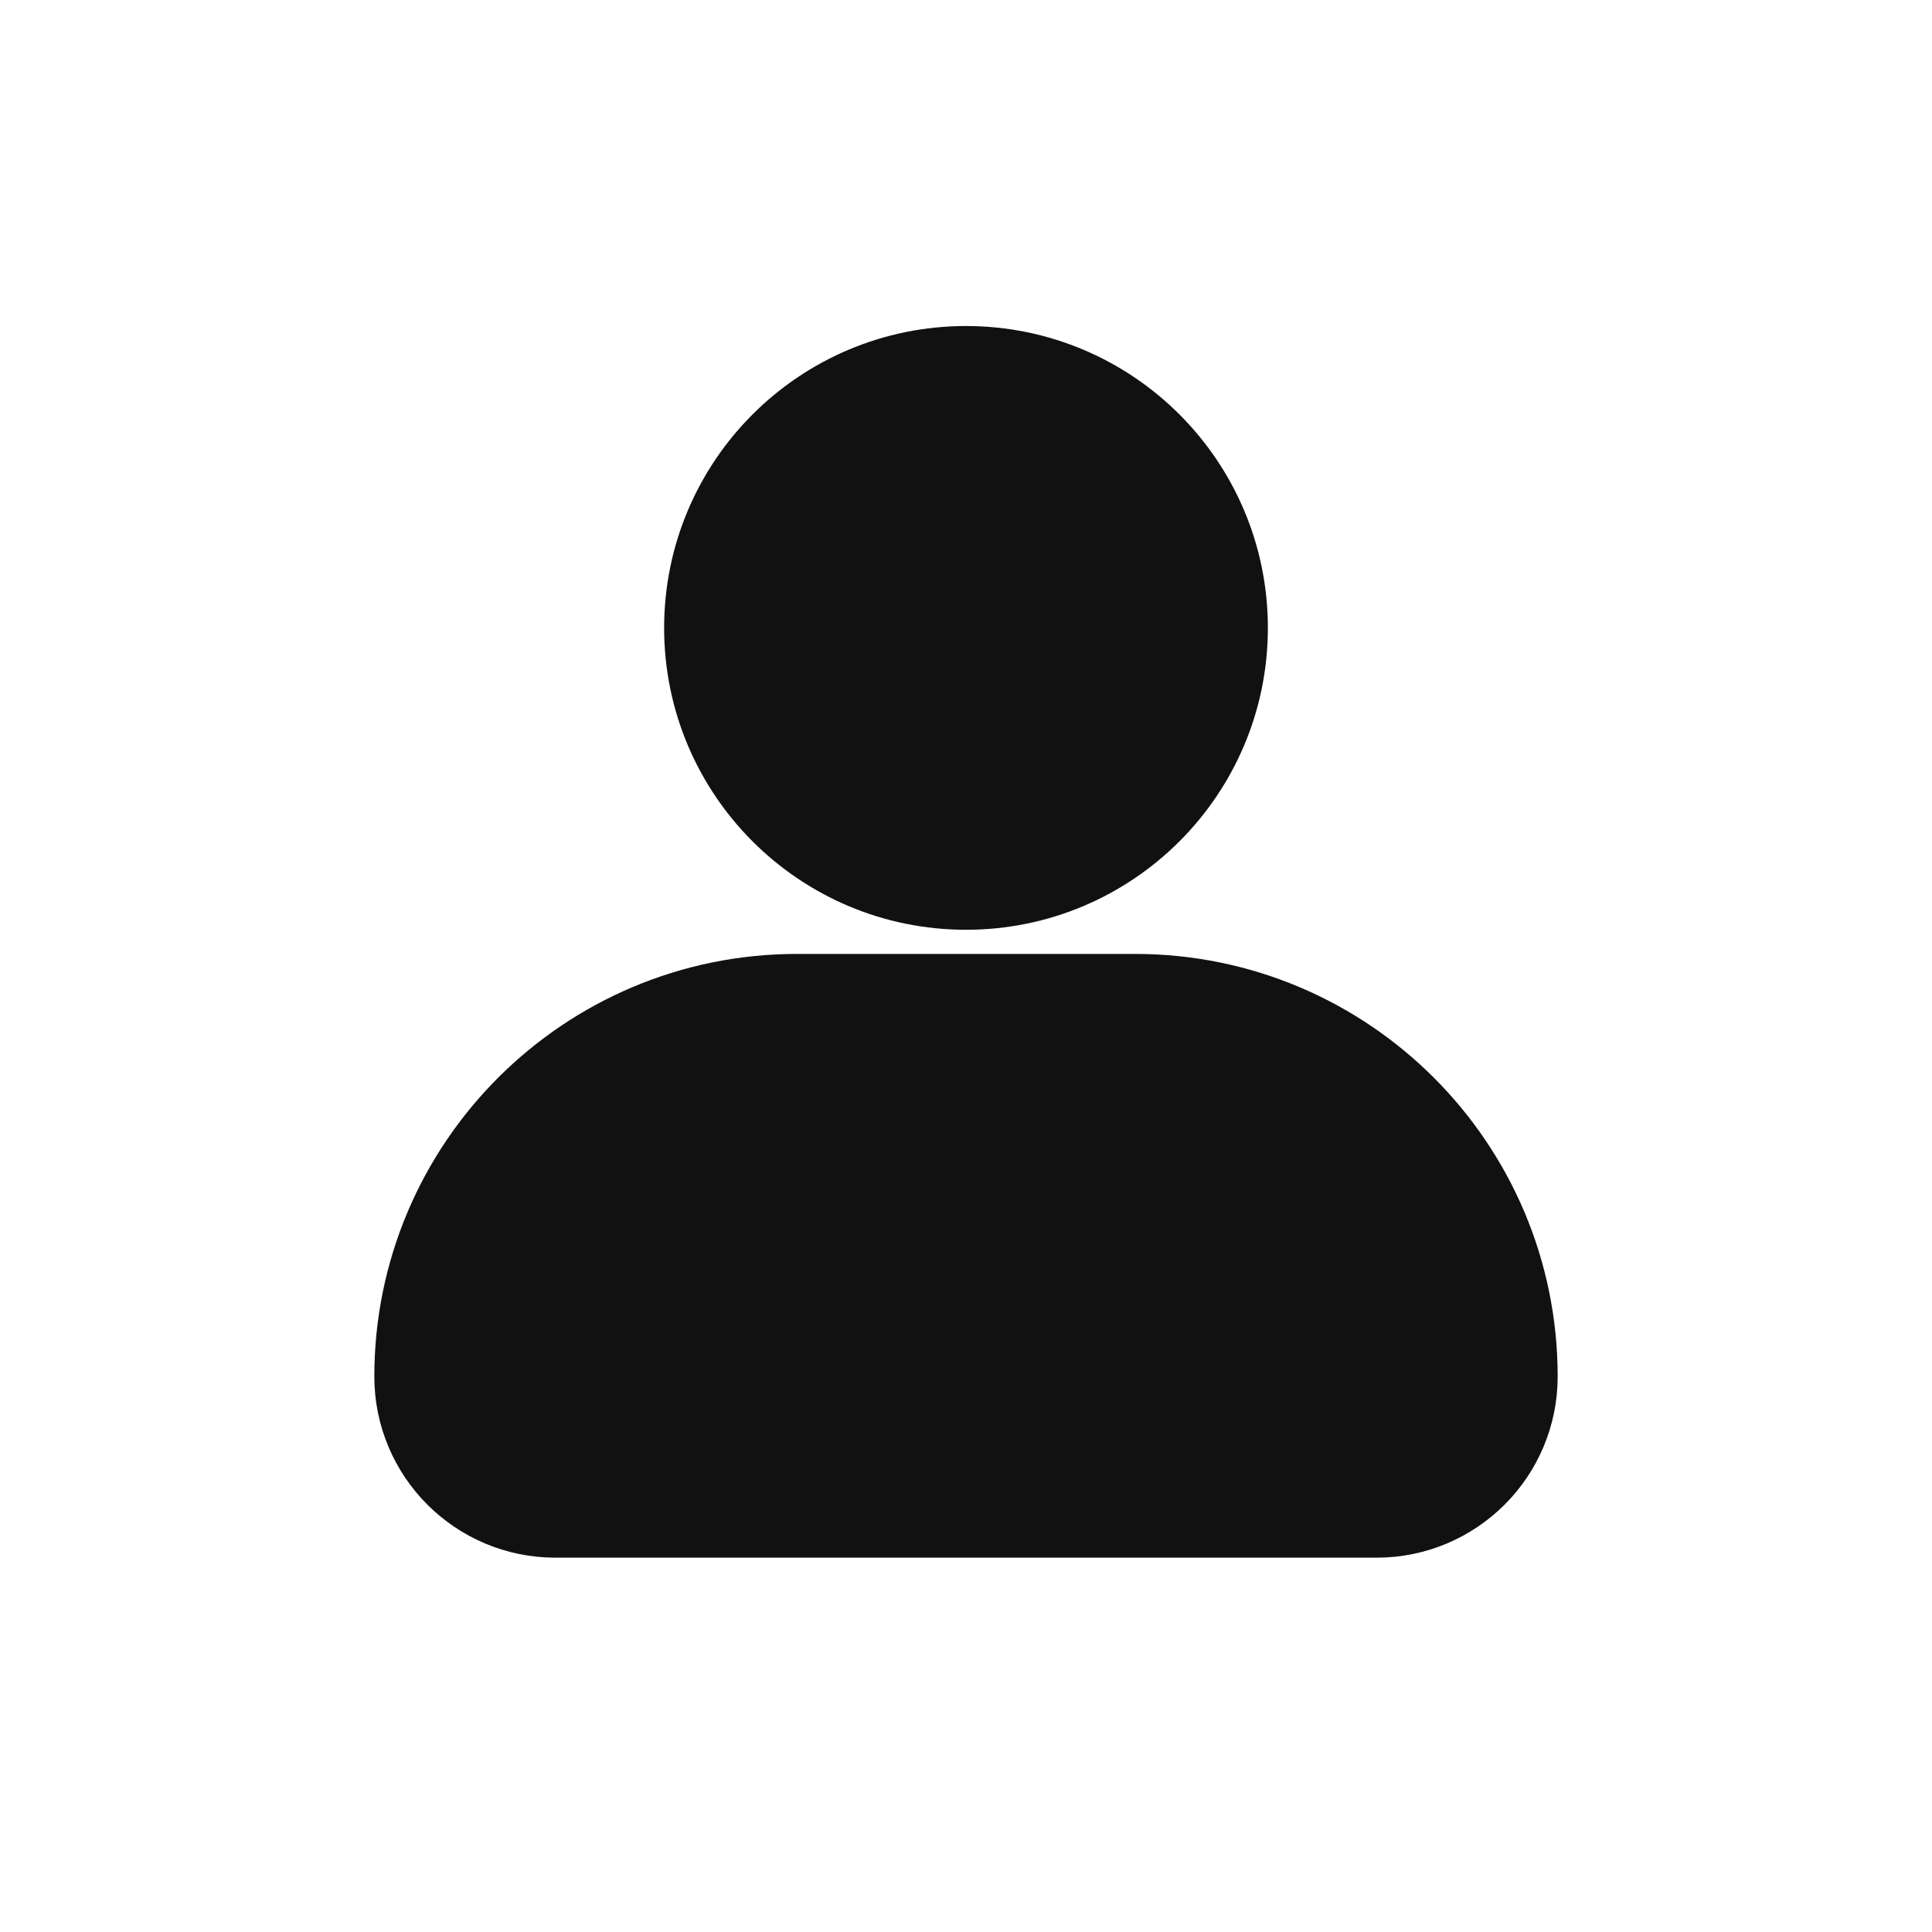 <svg width="40" height="40" viewBox="0 0 40 40" fill="none" xmlns="http://www.w3.org/2000/svg">
<circle cx="20" cy="13" r="5" fill="#111111" stroke="#111111" stroke-width="2.5" stroke-linecap="round" stroke-linejoin="round"/>
<path d="M9 28.5C9 24.358 12.358 21 16.5 21H23.5C27.642 21 31 24.358 31 28.5C31 29.881 29.881 31 28.5 31H11.5C10.119 31 9 29.881 9 28.5Z" fill="#111111" stroke="#111111" stroke-width="2.5" stroke-linecap="round" stroke-linejoin="round"/>
</svg>
